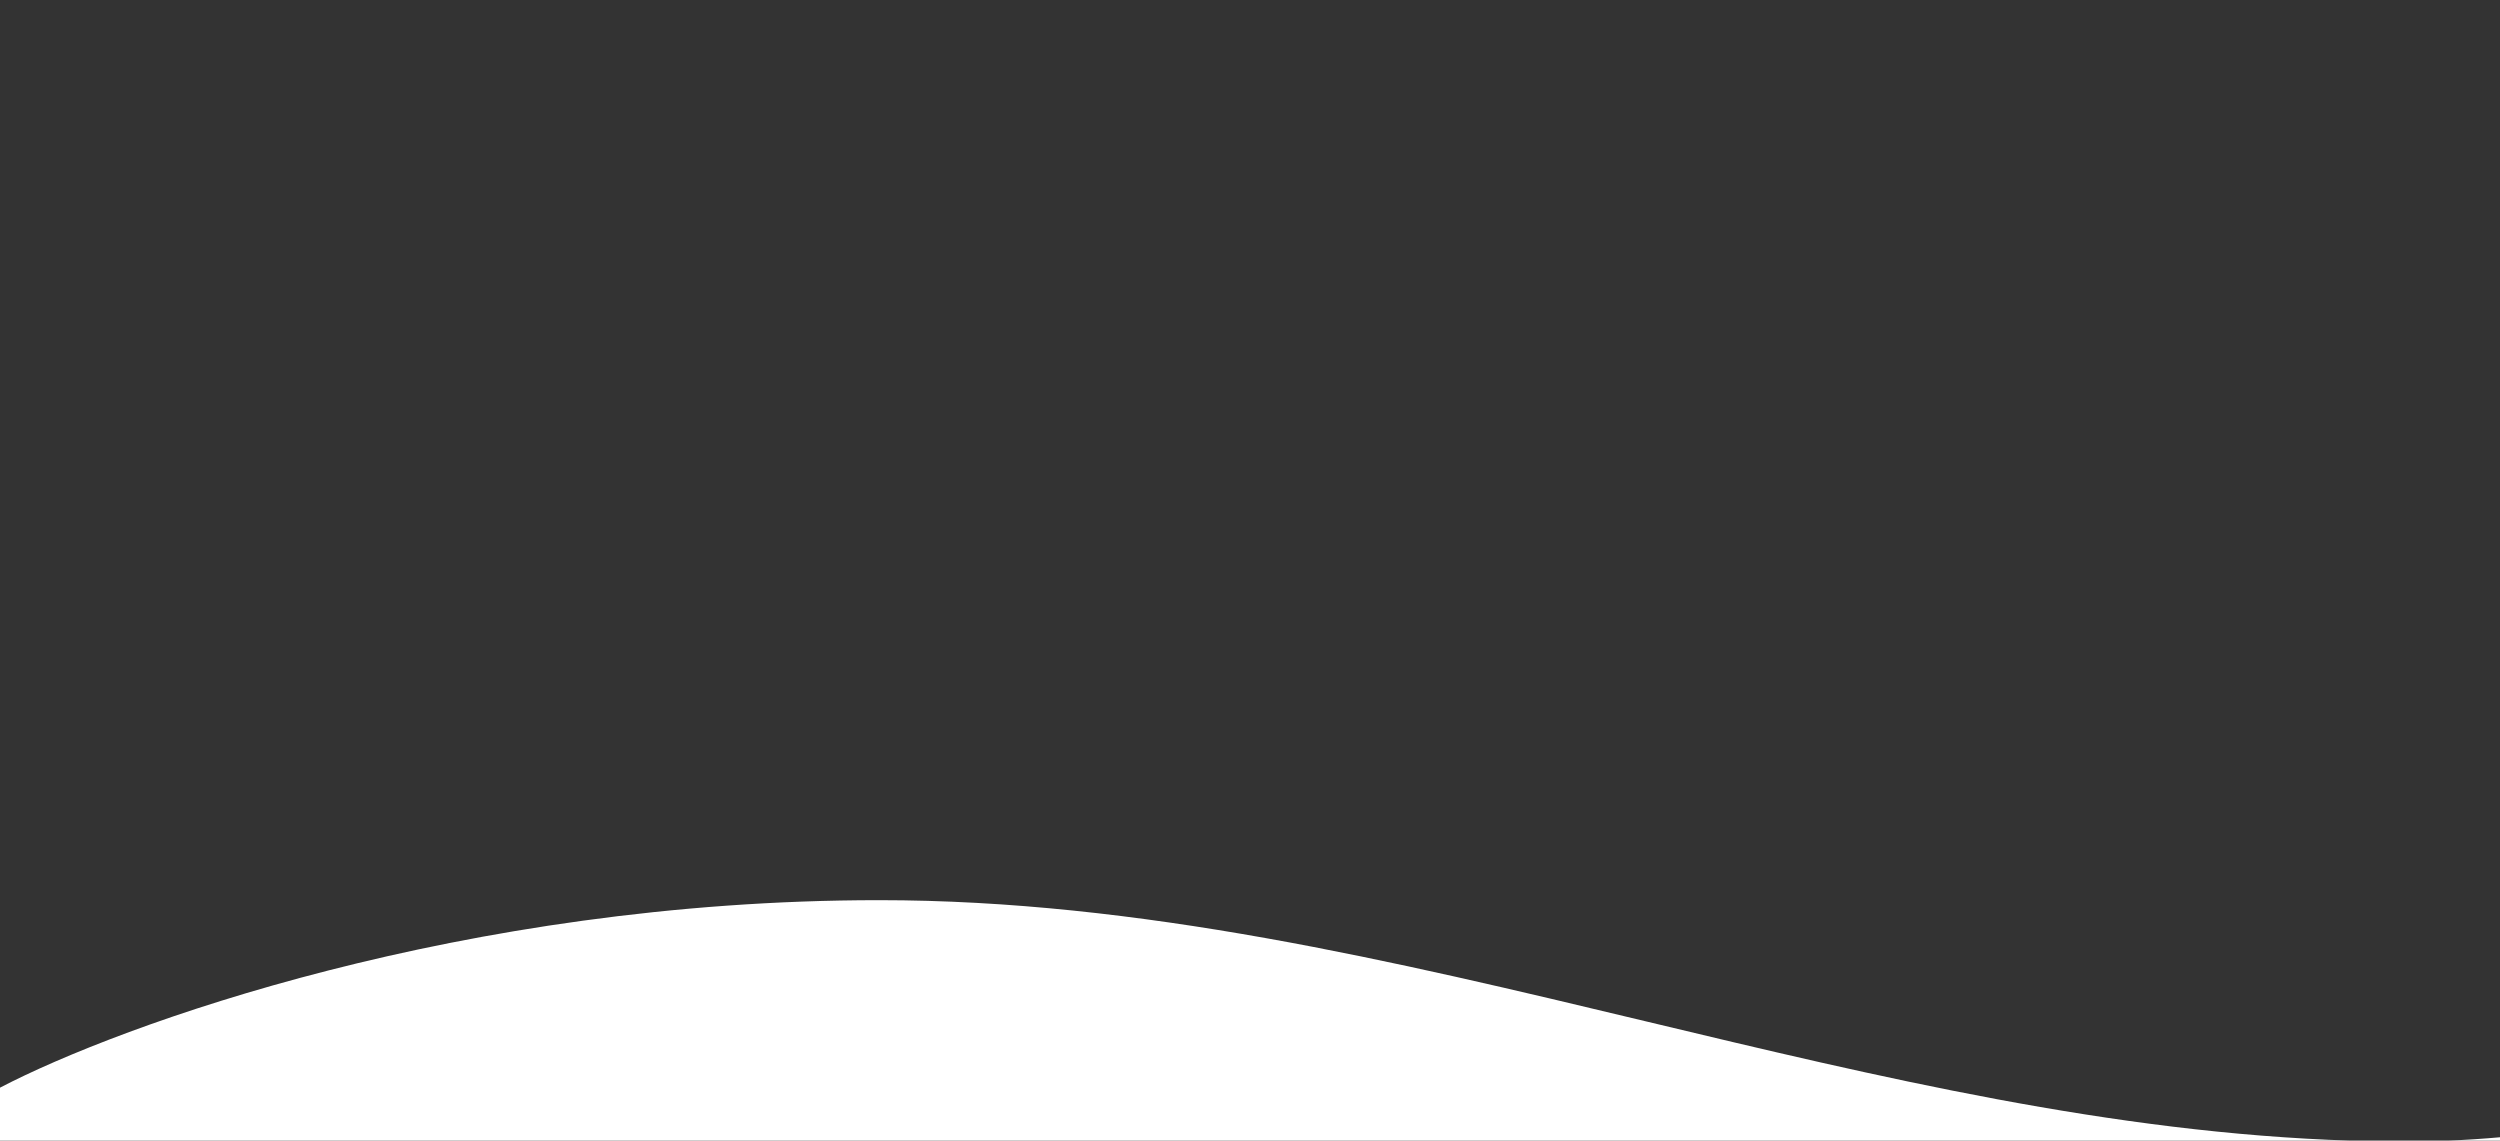 <svg width="1440" height="657" viewBox="0 0 1440 657" fill="%23FFFFFF" xmlns="http://www.w3.org/2000/svg">
<rect x="0" y="0" width="1440" height="657" fill="#333333" stroke="none"/>
<path fill-rule="evenodd" clip-rule="evenodd" d="M1440 657L1440 655.061C1430.2 655.94 1420.21 656.592 1410.04 657H1440ZM1353.83 657H0V626.5C68.881 590.5 266.585 518.5 506.352 518.5C656.583 518.5 802.414 553.425 947.878 588.262C1082.44 620.49 1216.69 652.641 1353.83 657Z" fill="white"/>
</svg>
